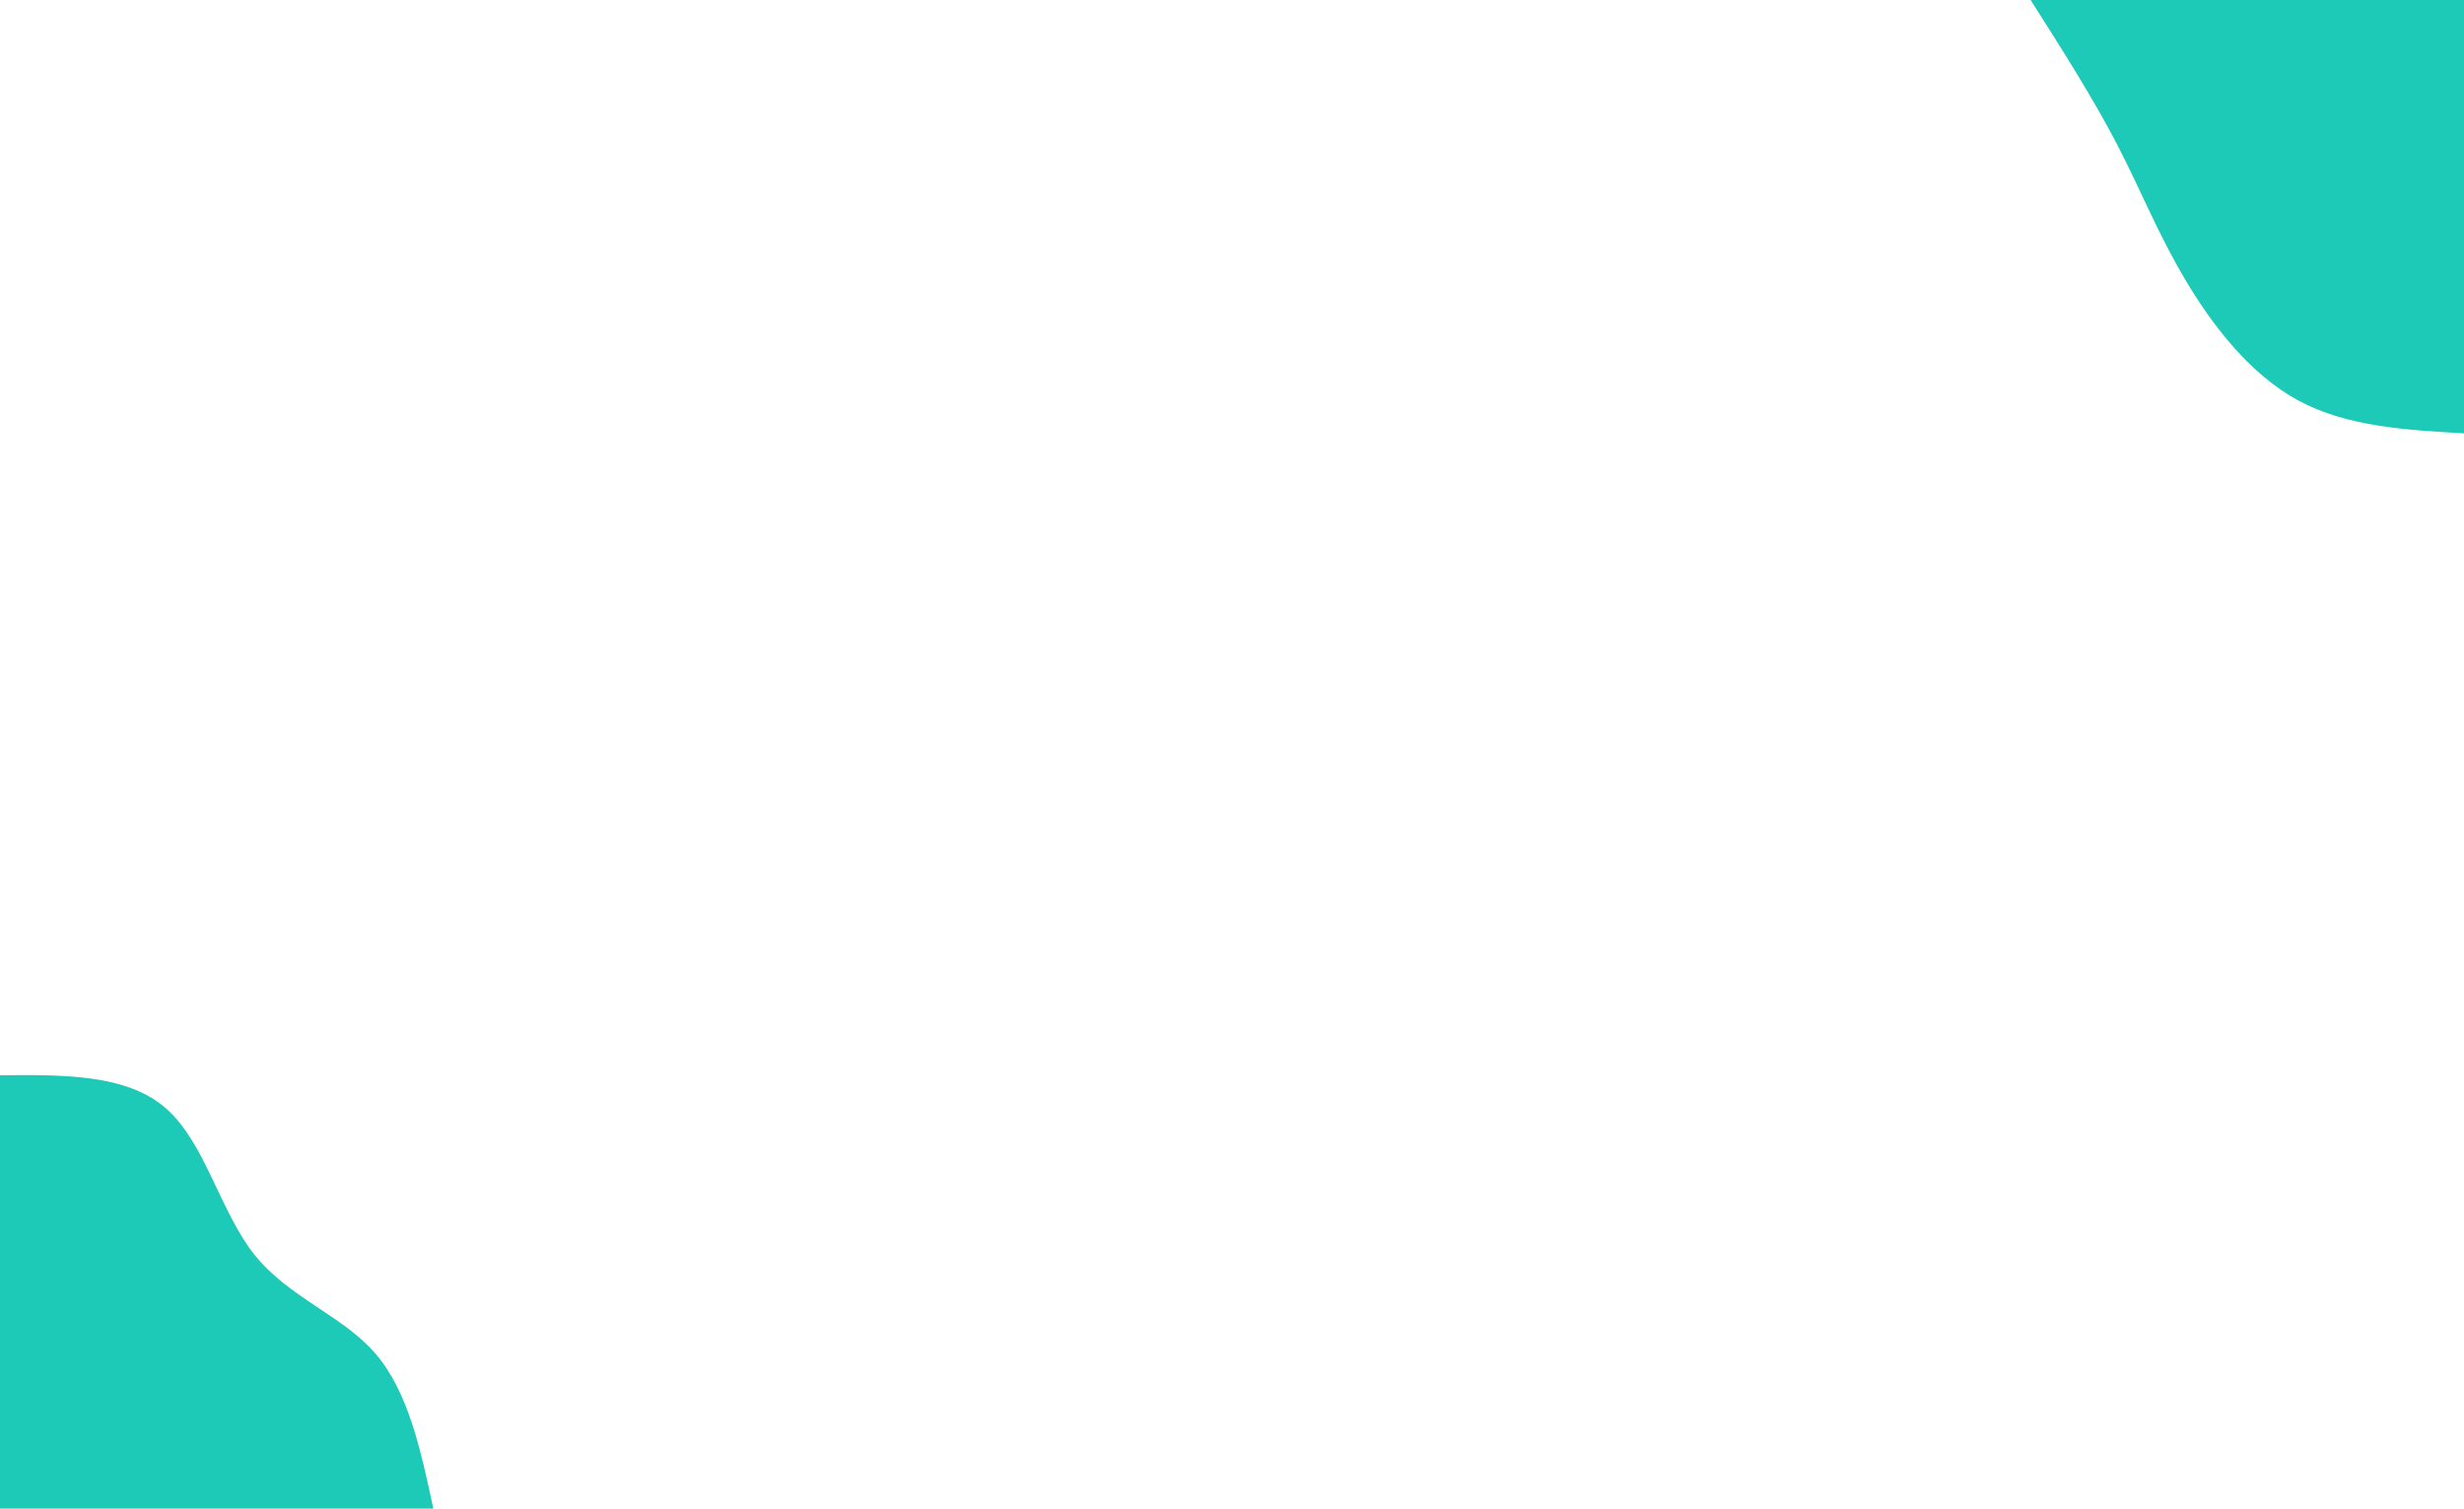 <svg id="visual" viewBox="0 0 1960 1200" width="1960" height="1200" xmlns="http://www.w3.org/2000/svg" xmlns:xlink="http://www.w3.org/1999/xlink" version="1.1">
	<rect x="0" y="0" width="1960" height="1200" fill="#ffffff">
	</rect>
	<defs>
		<linearGradient id="grad1_0" x1="38.8%" y1="0%" x2="100%" y2="100%">
			<stop offset="17.333%" stop-color="#ffffff" stop-opacity="1">
			</stop>
			<stop offset="82.667%" stop-color="#ffffff" stop-opacity="1">
			</stop>
		</linearGradient>
	</defs>
	<defs>
		<linearGradient id="grad2_0" x1="0%" y1="0%" x2="61.2%" y2="100%">
			<stop offset="17.333%" stop-color="#ffffff" stop-opacity="1">
			</stop>
			<stop offset="82.667%" stop-color="#ffffff" stop-opacity="1">
			</stop>
		</linearGradient>
	</defs>
	<g transform="translate(1960, 0)">
		<path d="M0 344.7C-46.8 342 -93.5 339.3 -131.9 318.5C-170.3 297.7 -200.3 258.7 -222 222C-243.7 185.4 -257.2 151 -276.2 114.4C-295.3 77.8 -320 38.9 -344.7 0L0 0Z" fill="#1dc9b7">
		</path>
	</g>
	<g transform="translate(0, 1200)">
		<path d="M0 -344.7C50.4 -345.2 100.8 -345.6 131.9 -318.5C163.1 -291.3 175 -236.6 202.2 -202.2C229.5 -167.9 272.1 -153.9 298.4 -123.6C324.7 -93.3 334.7 -46.7 344.7 0L0 0Z" fill="#1dc9b7">
		</path>
	</g>
</svg>
